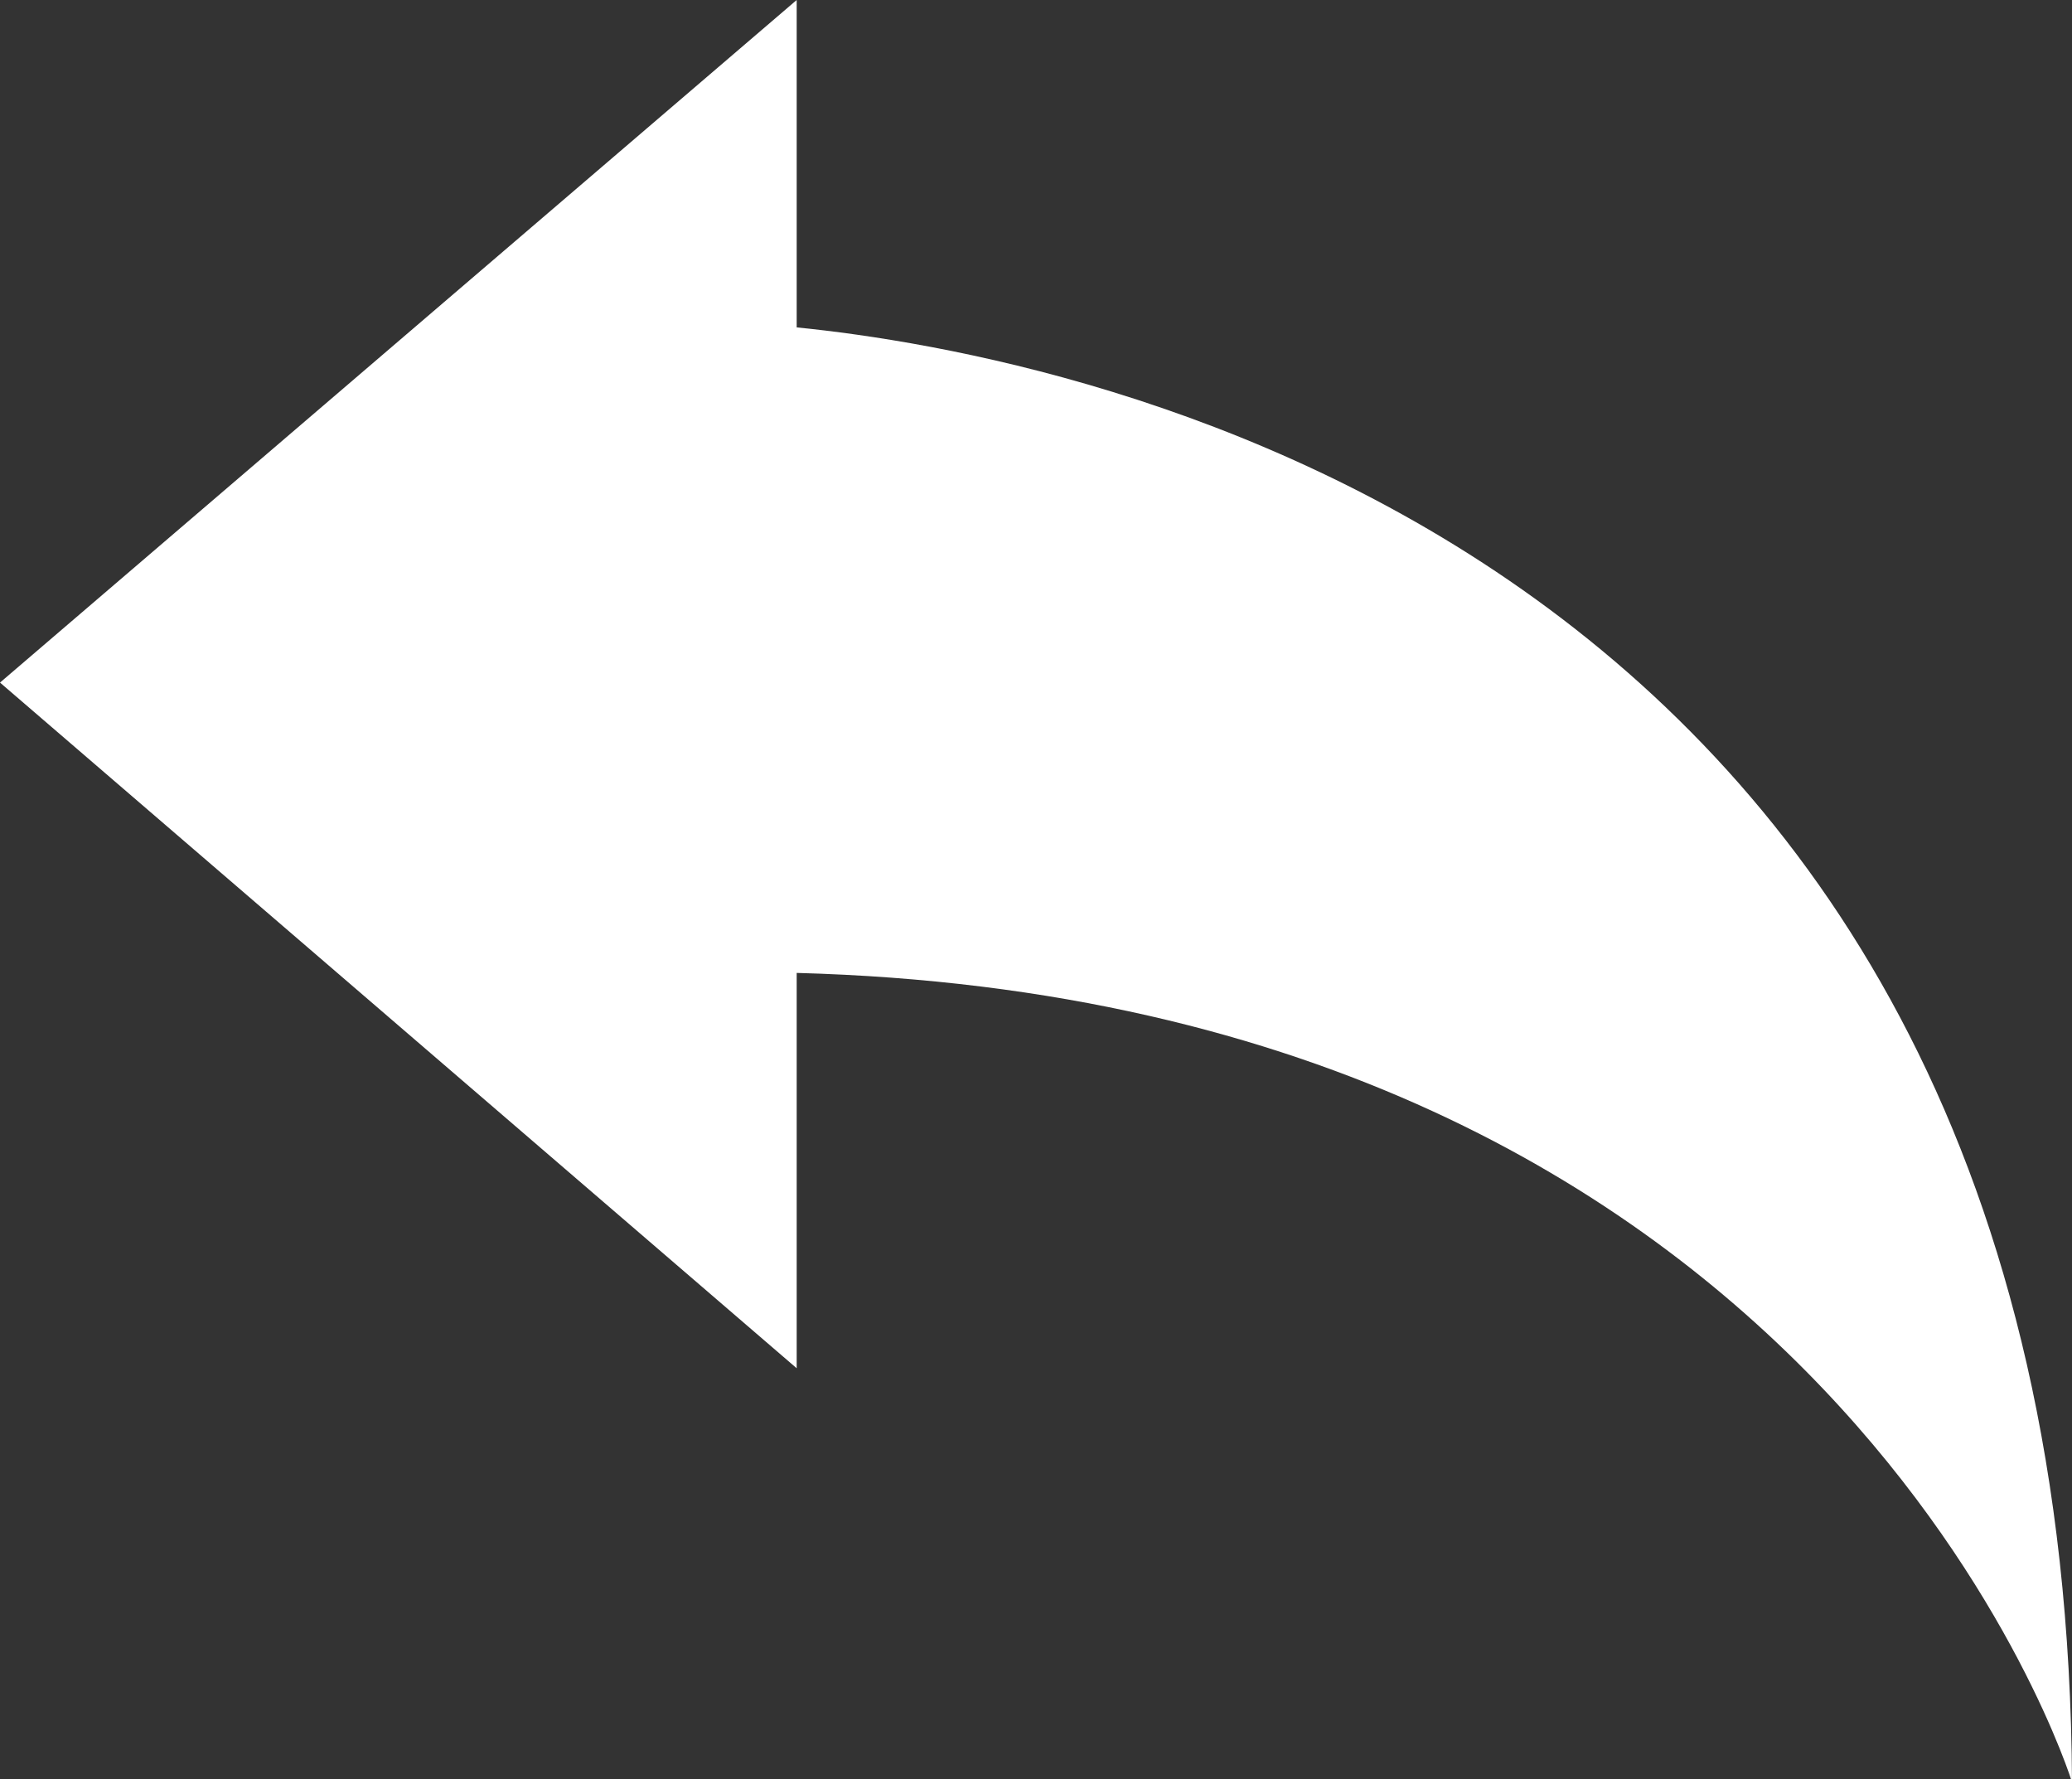 <?xml version="1.0" encoding="utf-8"?>
<!-- Generator: Adobe Illustrator 20.1.0, SVG Export Plug-In . SVG Version: 6.00 Build 0)  -->
<svg version="1.1" id="Layer_1" xmlns="http://www.w3.org/2000/svg" xmlns:xlink="http://www.w3.org/1999/xlink" x="0px" y="0px"
	 viewBox="0 0 67.1 57.6" style="enable-background:new 0 0 67.1 57.6;" xml:space="preserve">
<rect x="0" y="0" width="67.1" height="57.6" fill="#333333" stroke="none"/>
<style type="text/css">
	.st0{fill:#FFFFFF;}
</style>
<g>
	<path class="st0" d="M0,22.1L25.8,0v10.6c9,0.9,41.1,6.9,41.3,47.1c0,0-7.8-25.3-41.3-26.2v12.8L0,22.1z"/>
</g>
</svg>
